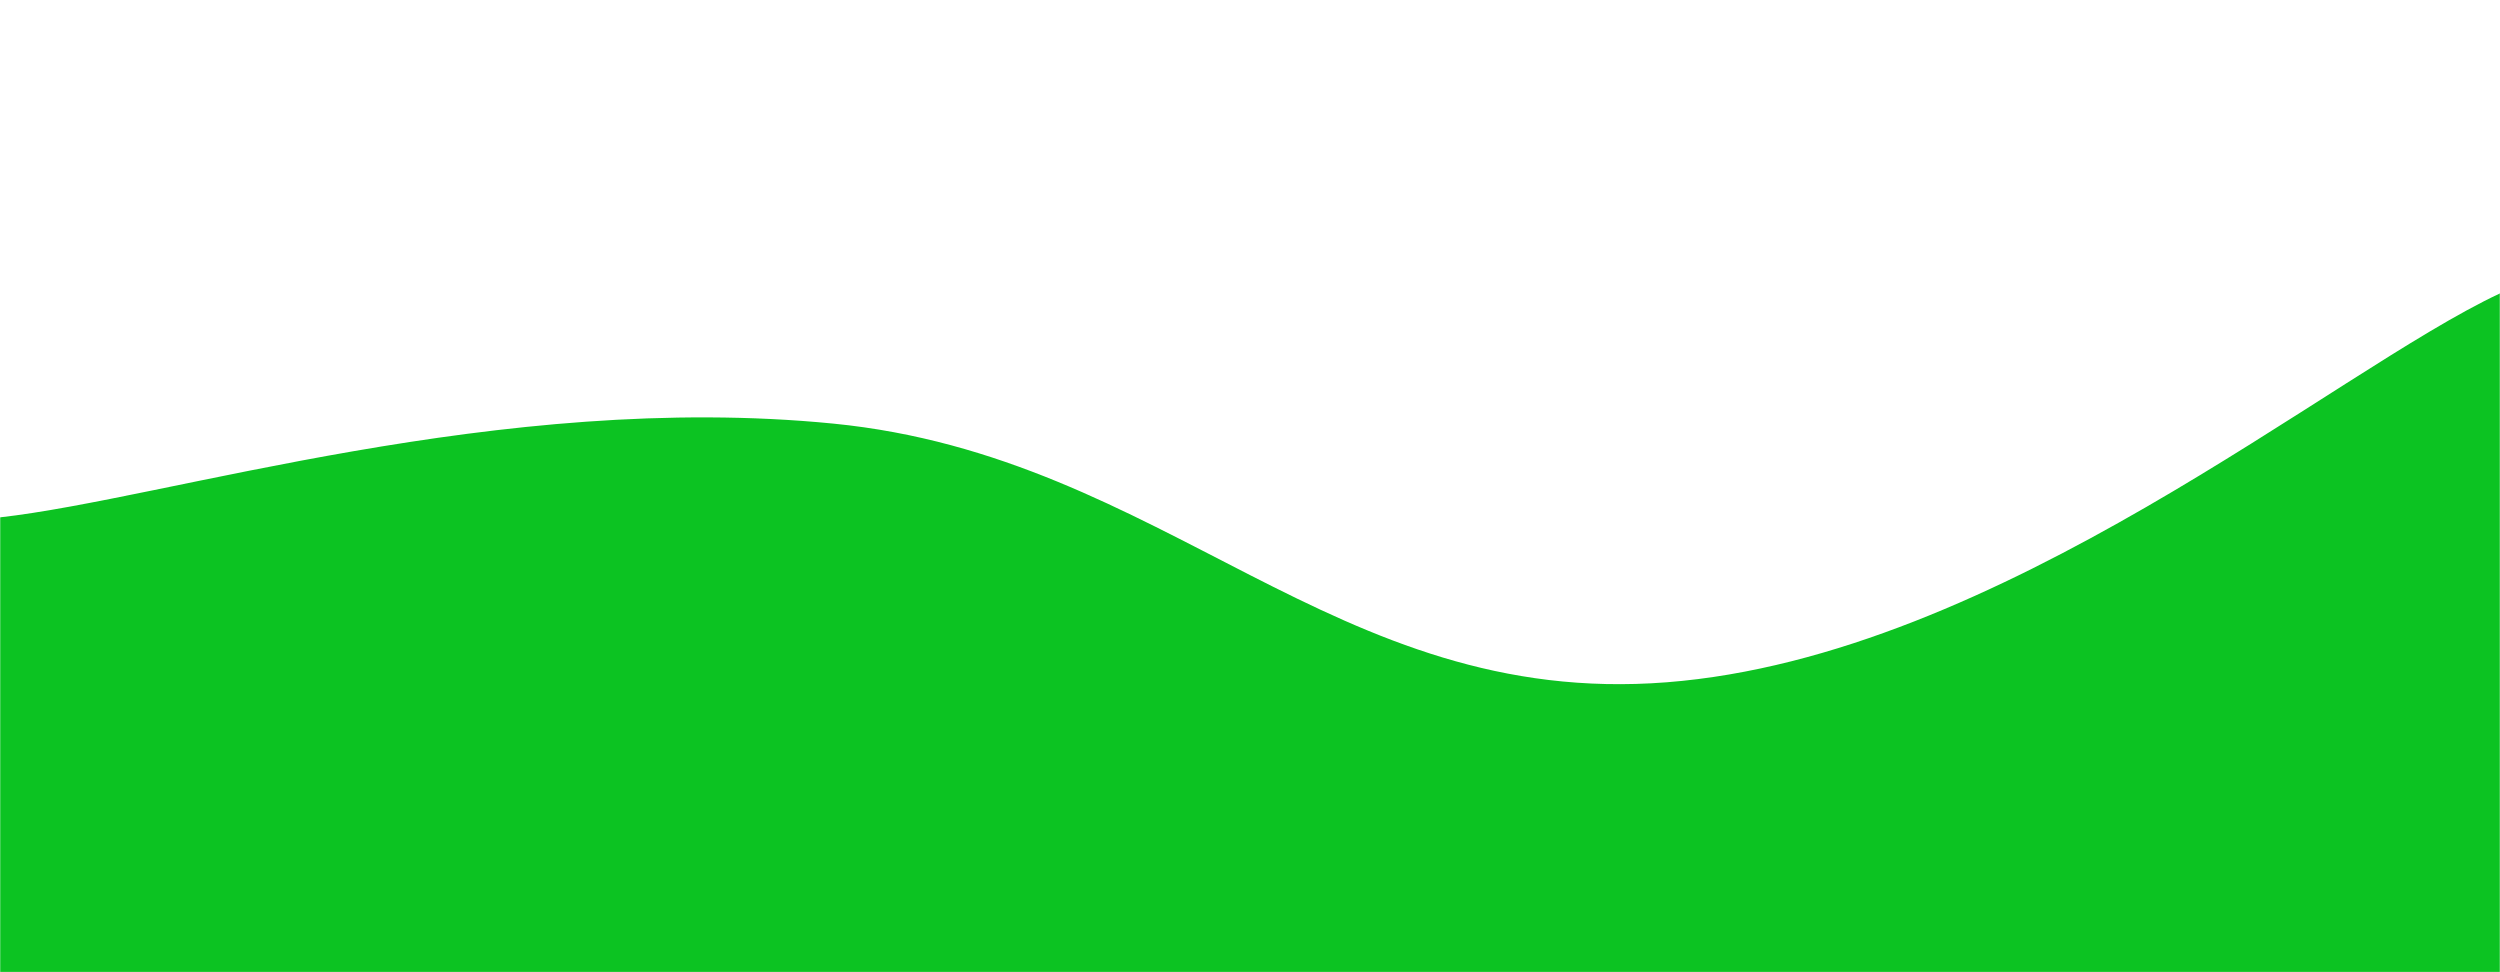 <svg xmlns="http://www.w3.org/2000/svg" version="1.1" xmlns:xlink="http://www.w3.org/1999/xlink" xmlns:svgjs="http://svgjs.com/svgjs" width="1440" height="560" preserveAspectRatio="none" viewBox="0 0 1440 560"><g mask="url(&quot;#SvgjsMask1068&quot;)" fill="none"><path d="M 0,298 C 96,287.2 288,225 480,244 C 672,263 768,408 960,393 C 1152,378 1344,213.8 1440,169L1440 560L0 560z" fill="rgba(12, 195, 34, 1)"></path></g><defs><mask id="SvgjsMask1068"><rect width="1440" height="560" fill="#ffffff"></rect></mask></defs></svg>